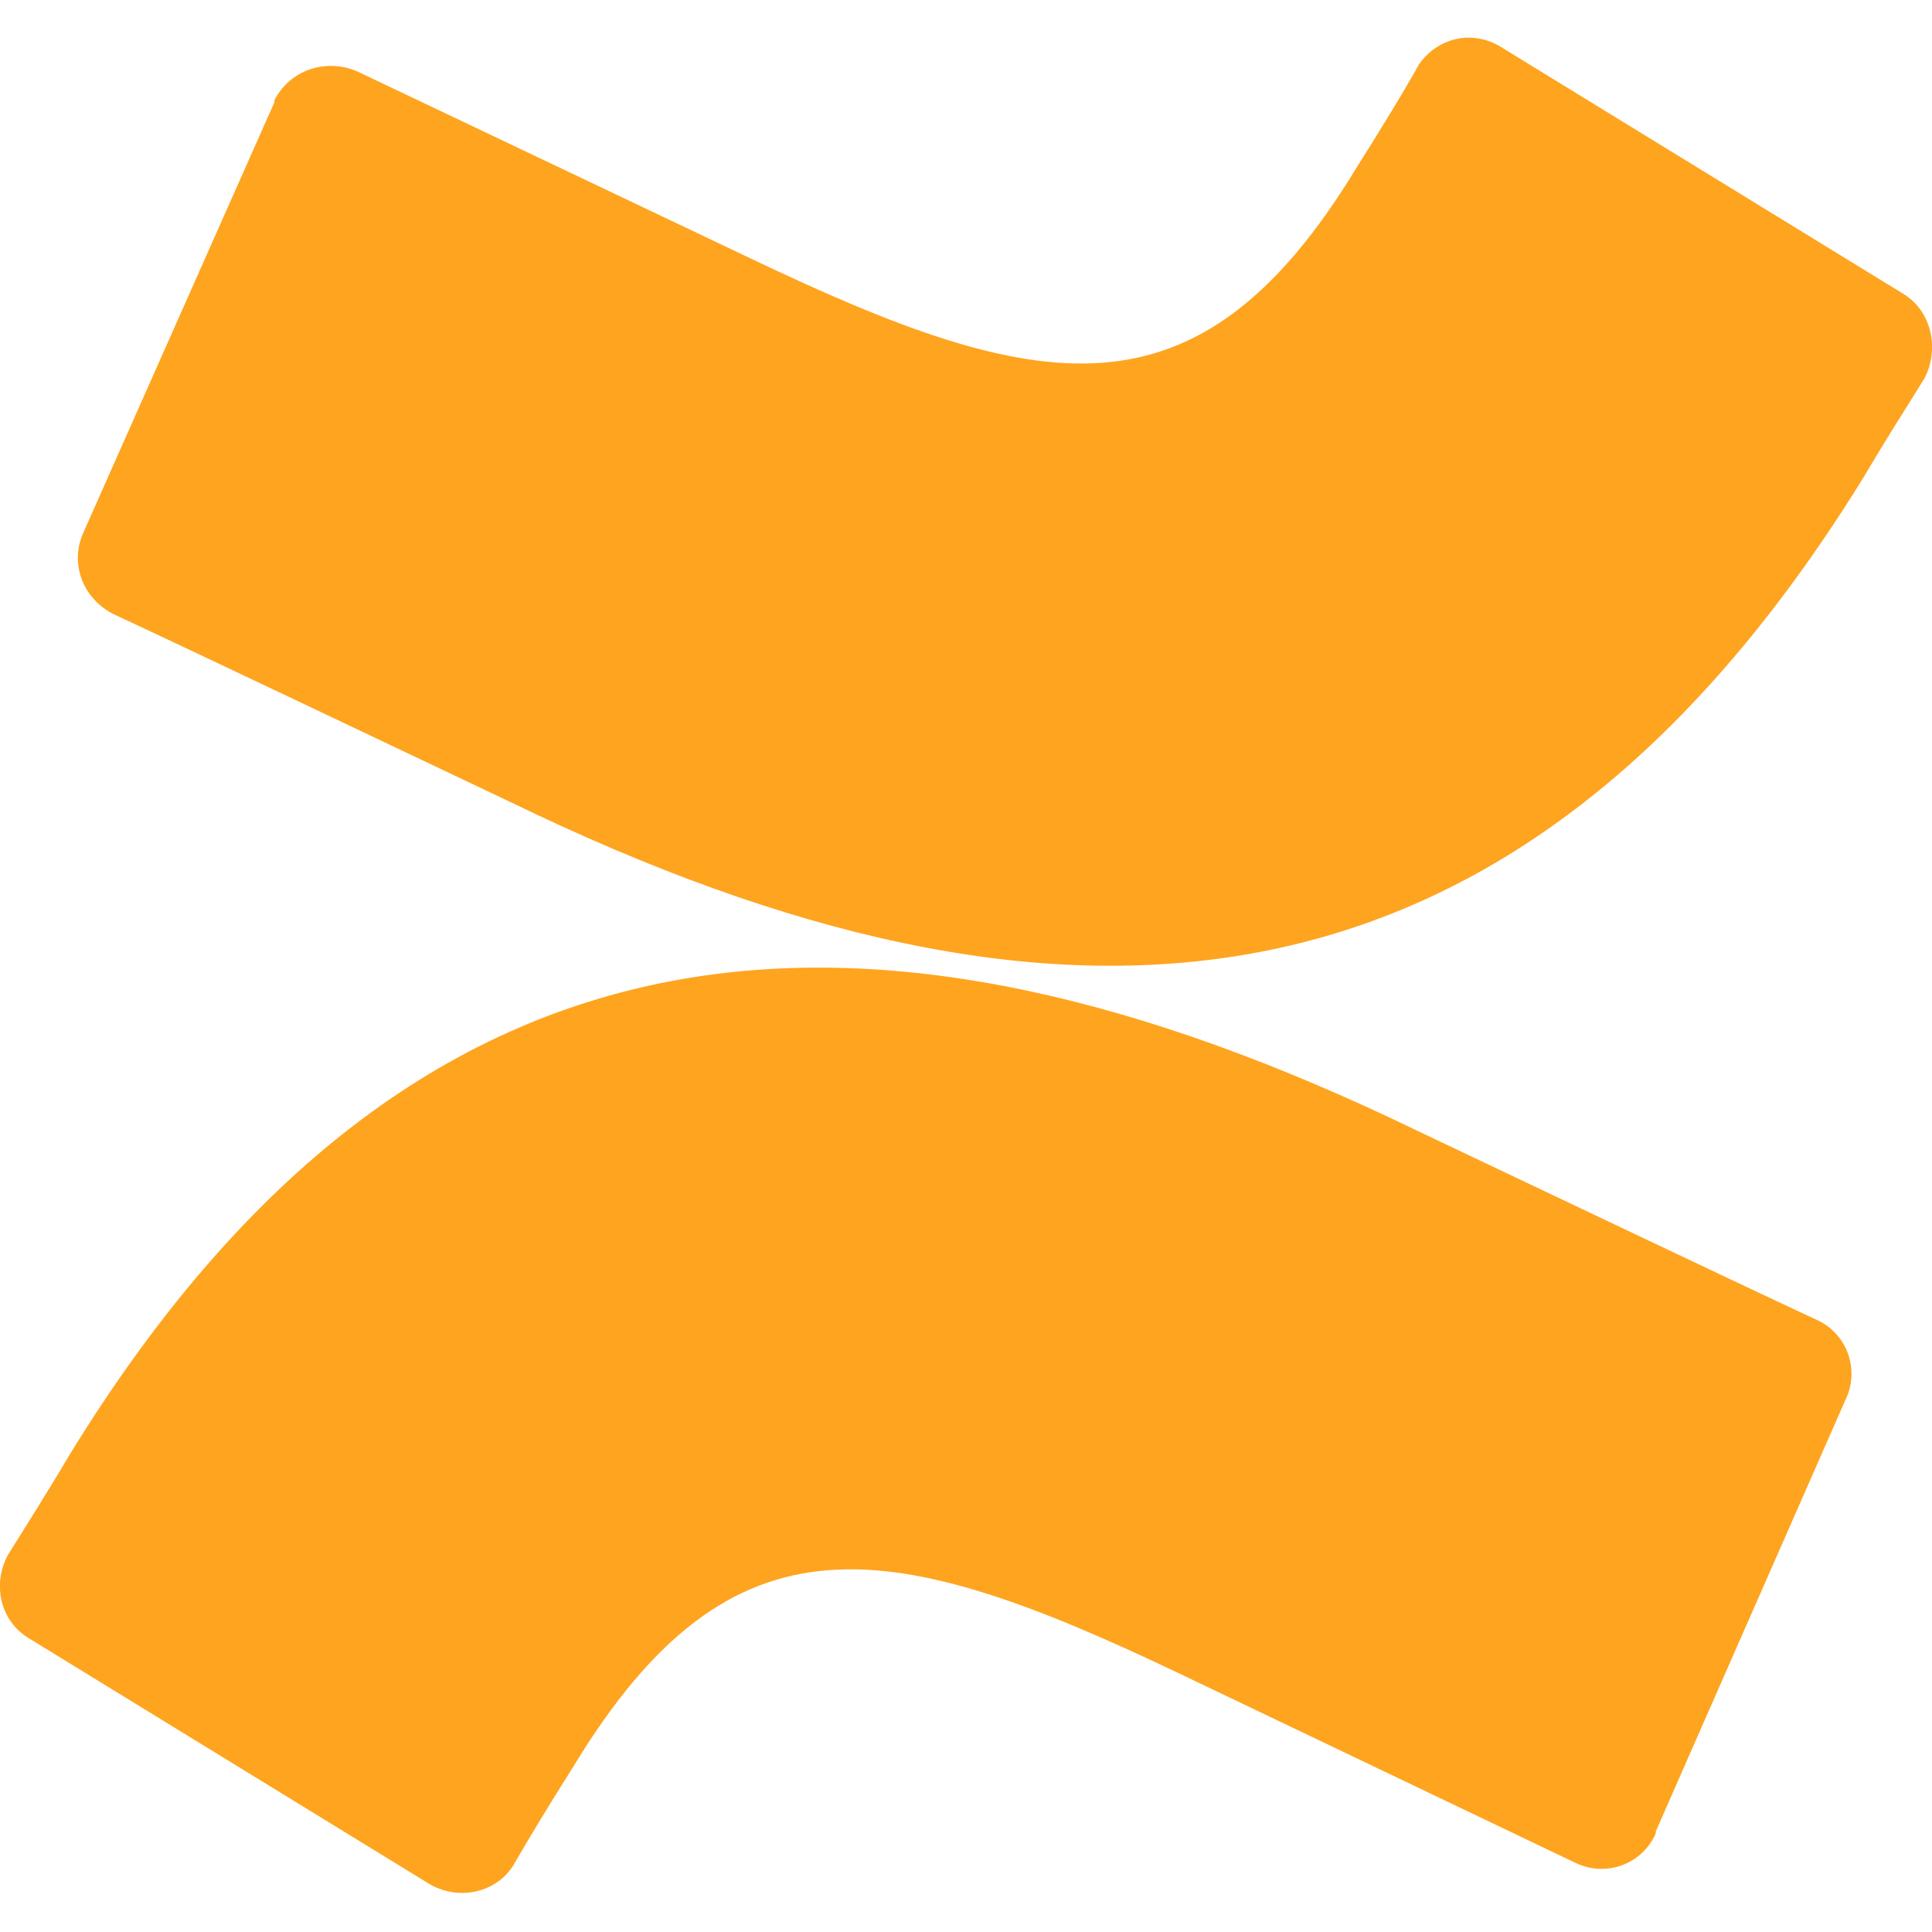 <?xml version="1.0" encoding="utf-8"?>
<!-- Generator: Adobe Illustrator 22.1.0, SVG Export Plug-In . SVG Version: 6.00 Build 0)  -->
<svg version="1.1" id="레이어_1" xmlns="http://www.w3.org/2000/svg" xmlns:xlink="http://www.w3.org/1999/xlink" x="0px"
	 y="0px" viewBox="0 0 100 100" style="enable-background:new 0 0 100 100;" xml:space="preserve">
<style type="text/css">
	.st0{fill:#FFA41F;}
</style>
<g>
	<path class="st0" d="M94,68.3c-4.3-2-12.9-6.1-20.7-9.8C45.4,45,21.7,45.8,3.6,75.3c-1,1.7-2.2,3.6-3.2,5.2
		C-0.4,82,0,83.9,1.5,84.8l20.7,12.7c1.5,0.9,3.5,0.5,4.4-1c0,0,0,0,0,0c0.8-1.4,1.9-3.2,3.1-5.1c8.2-13.5,16.4-11.9,31.3-4.8
		l20.5,9.8c1.6,0.8,3.5,0.1,4.2-1.5c0,0,0-0.1,0-0.1l9.8-22.3C96.3,70.9,95.6,69,94,68.3z"/>
	<path class="st0" d="M98.5,15.2L77.8,2.5c-1.5-1-3.4-0.6-4.4,0.9c0,0.1-0.1,0.1-0.1,0.2c-0.8,1.4-1.9,3.2-3.1,5.1
		C62,22.2,53.8,20.5,38.9,13.4L18.5,3.7C16.9,3,15,3.6,14.2,5.2c0,0,0,0.1,0,0.1L4.3,27.6c-0.7,1.6,0,3.4,1.6,4.2
		c4.3,2,12.9,6.1,20.7,9.8c27.9,13.5,51.6,12.6,69.8-16.8c1-1.7,2.2-3.6,3.2-5.2C100.4,18.1,100,16.1,98.5,15.2z"/>
</g>
</svg>
